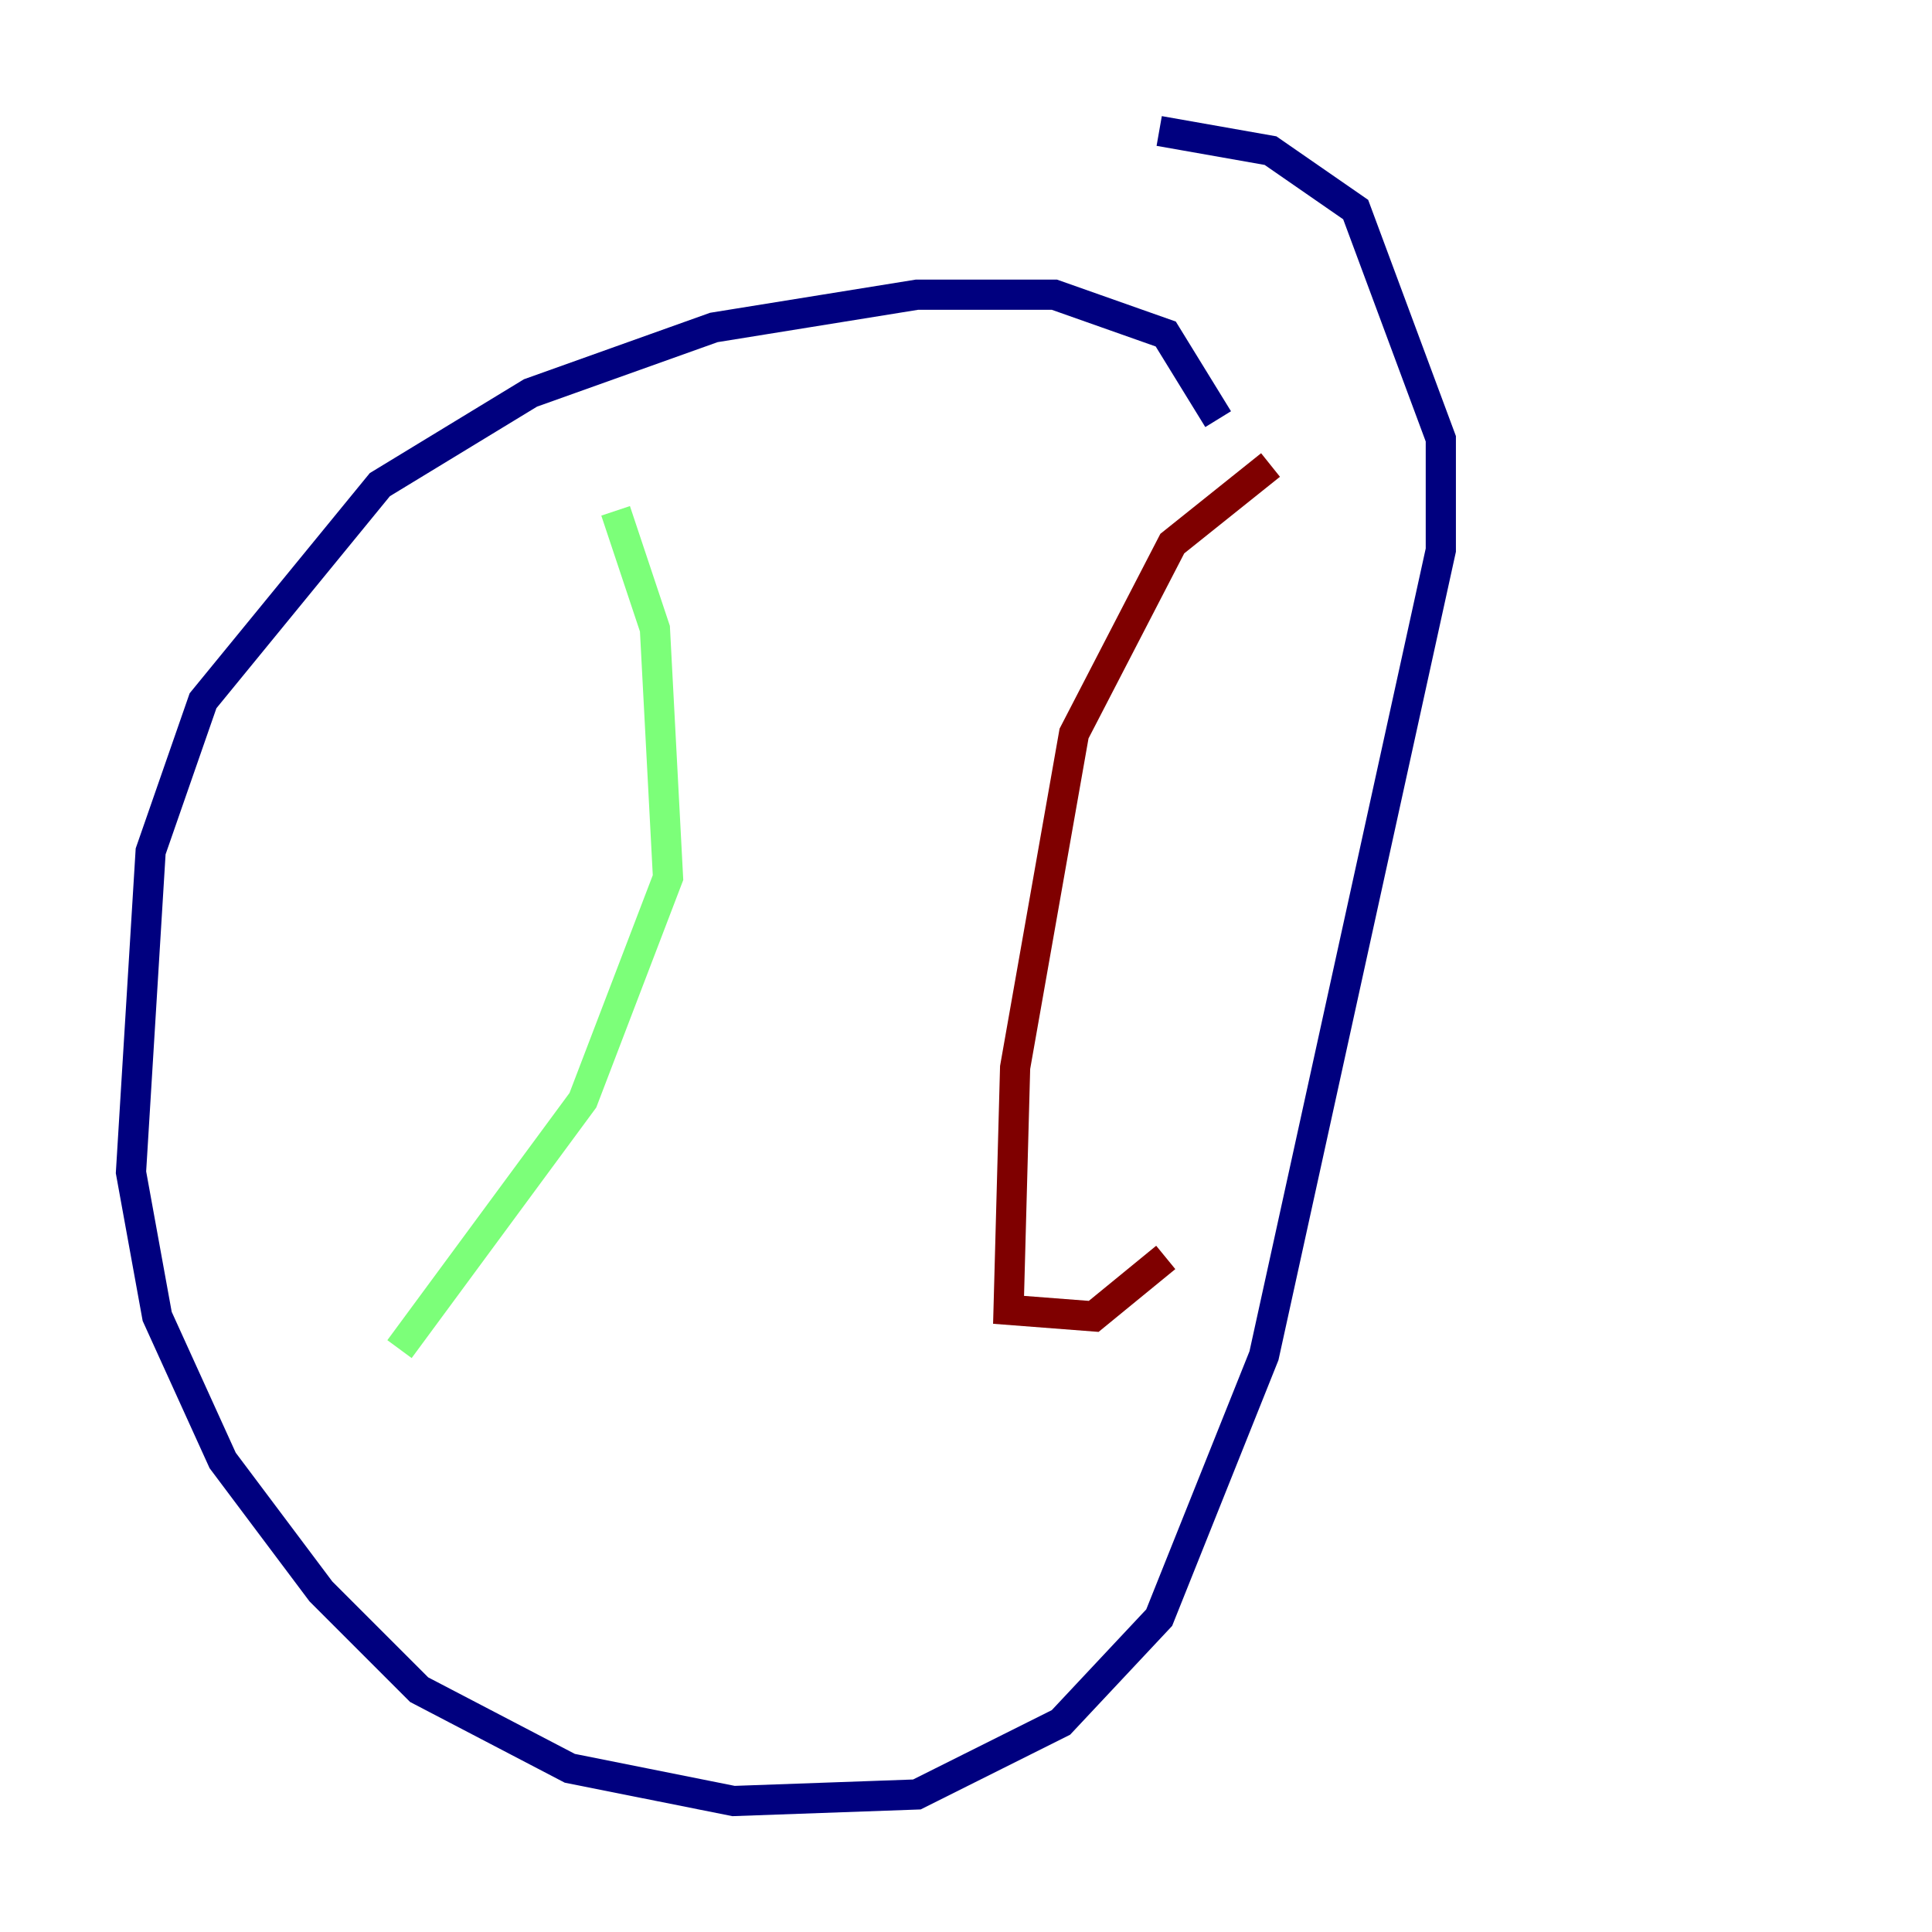 <?xml version="1.0" encoding="utf-8" ?>
<svg baseProfile="tiny" height="128" version="1.2" viewBox="0,0,128,128" width="128" xmlns="http://www.w3.org/2000/svg" xmlns:ev="http://www.w3.org/2001/xml-events" xmlns:xlink="http://www.w3.org/1999/xlink"><defs /><polyline fill="none" points="80.705,27.77 77.234,22.129 69.858,19.525 60.746,19.525 47.295,21.695 35.146,26.034 25.166,32.108 13.451,46.427 9.98,56.407 8.678,77.668 10.414,87.214 14.752,96.759 21.261,105.437 27.77,111.946 37.749,117.153 48.597,119.322 60.746,118.888 70.291,114.115 76.8,107.173 83.742,89.817 95.458,36.447 95.458,29.071 89.817,13.885 84.176,9.98 76.8,8.678" stroke="#00007f" stroke-width="2" /><polyline fill="none" points="40.786,33.844 43.39,41.654 44.258,58.142 38.617,72.895 26.468,89.383" stroke="#7cff79" stroke-width="2" /><polyline fill="none" points="84.176,30.807 77.668,36.014 71.159,48.597 67.254,70.725 66.82,86.78 72.461,87.214 77.234,83.308" stroke="#7f0000" stroke-width="2" /></svg>